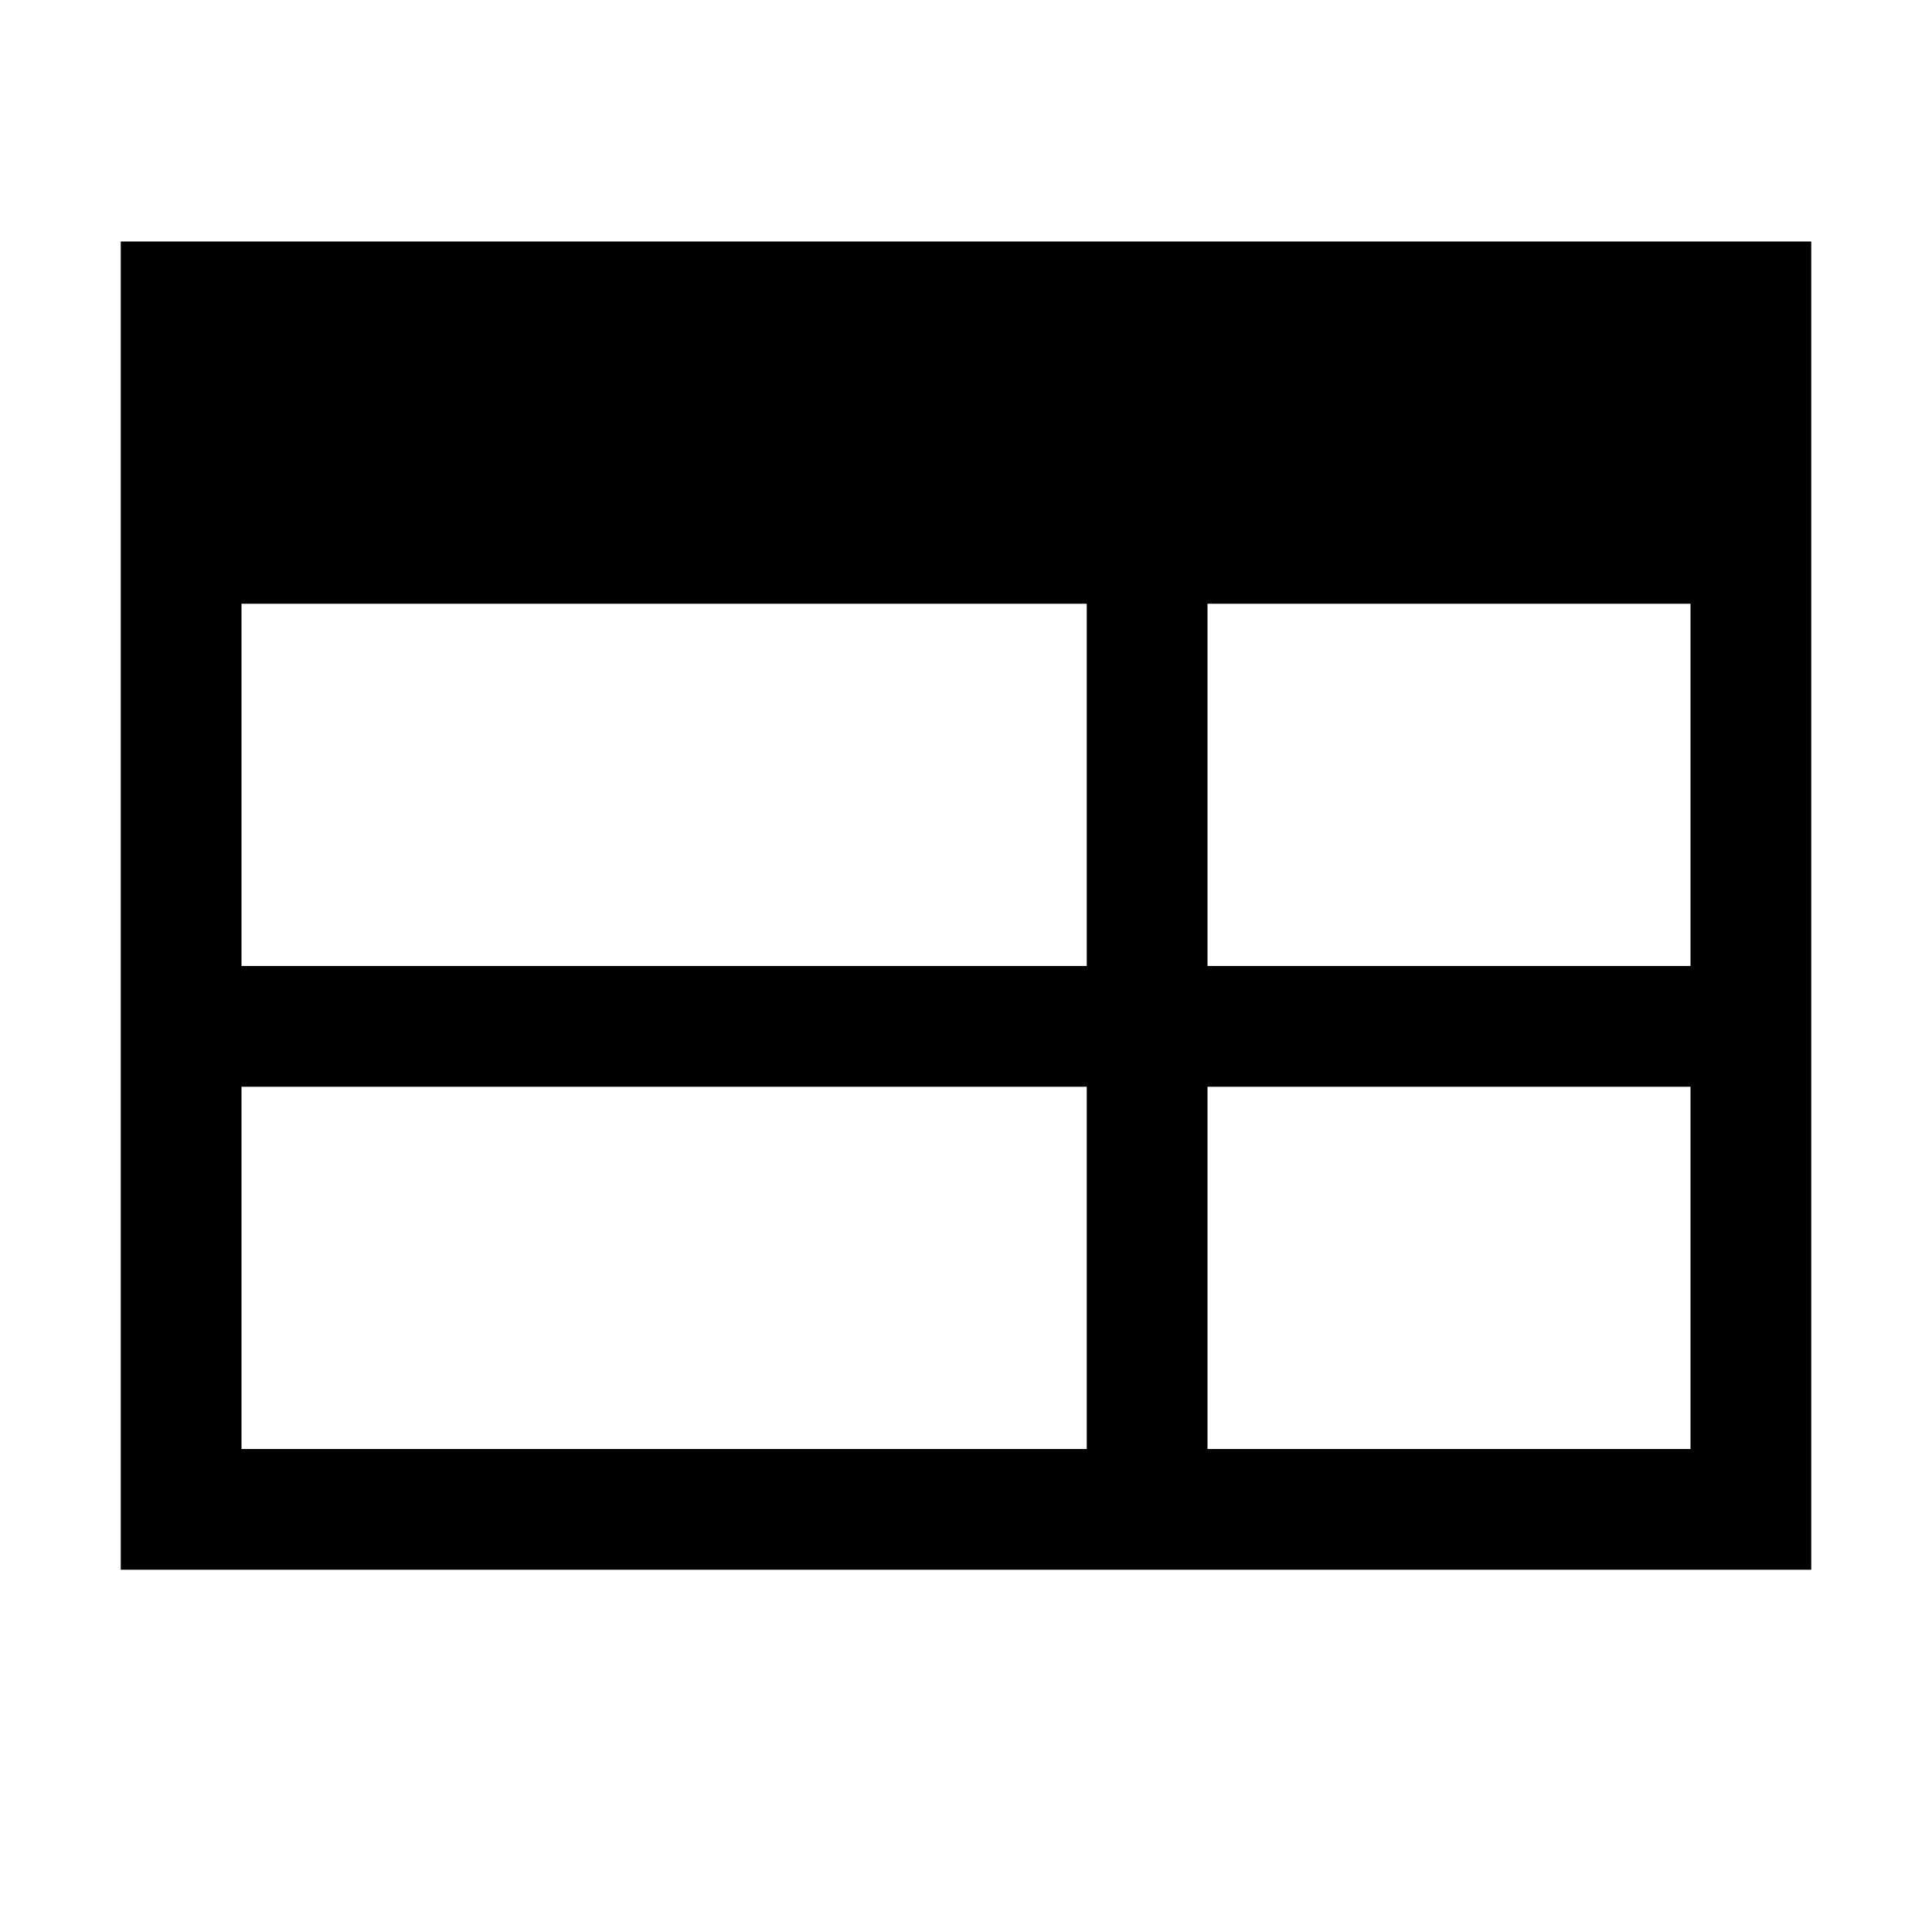 <?xml version="1.0" encoding="utf-8"?>
<!-- Generator: Adobe Illustrator 17.1.0, SVG Export Plug-In . SVG Version: 6.00 Build 0)  -->
<!DOCTYPE svg PUBLIC "-//W3C//DTD SVG 1.1//EN" "http://www.w3.org/Graphics/SVG/1.1/DTD/svg11.dtd">
<svg version="1.1" xmlns="http://www.w3.org/2000/svg" xmlns:xlink="http://www.w3.org/1999/xlink" x="0px" y="0px"
	 viewBox="0 0 16 16" enable-background="new 0 0 16 16" xml:space="preserve">
<g id="Guide_Box" display="none">
</g>
<g id="Icons">
	<path d="M1,2v3v7v1h1h12h1v-1V5V4V2H1z M9,5v3H2V5H9z M2,12V9h7v3H2z M10,12V9h4v3H10z M14,8h-4V5h4V8z"/>
</g>
</svg>
